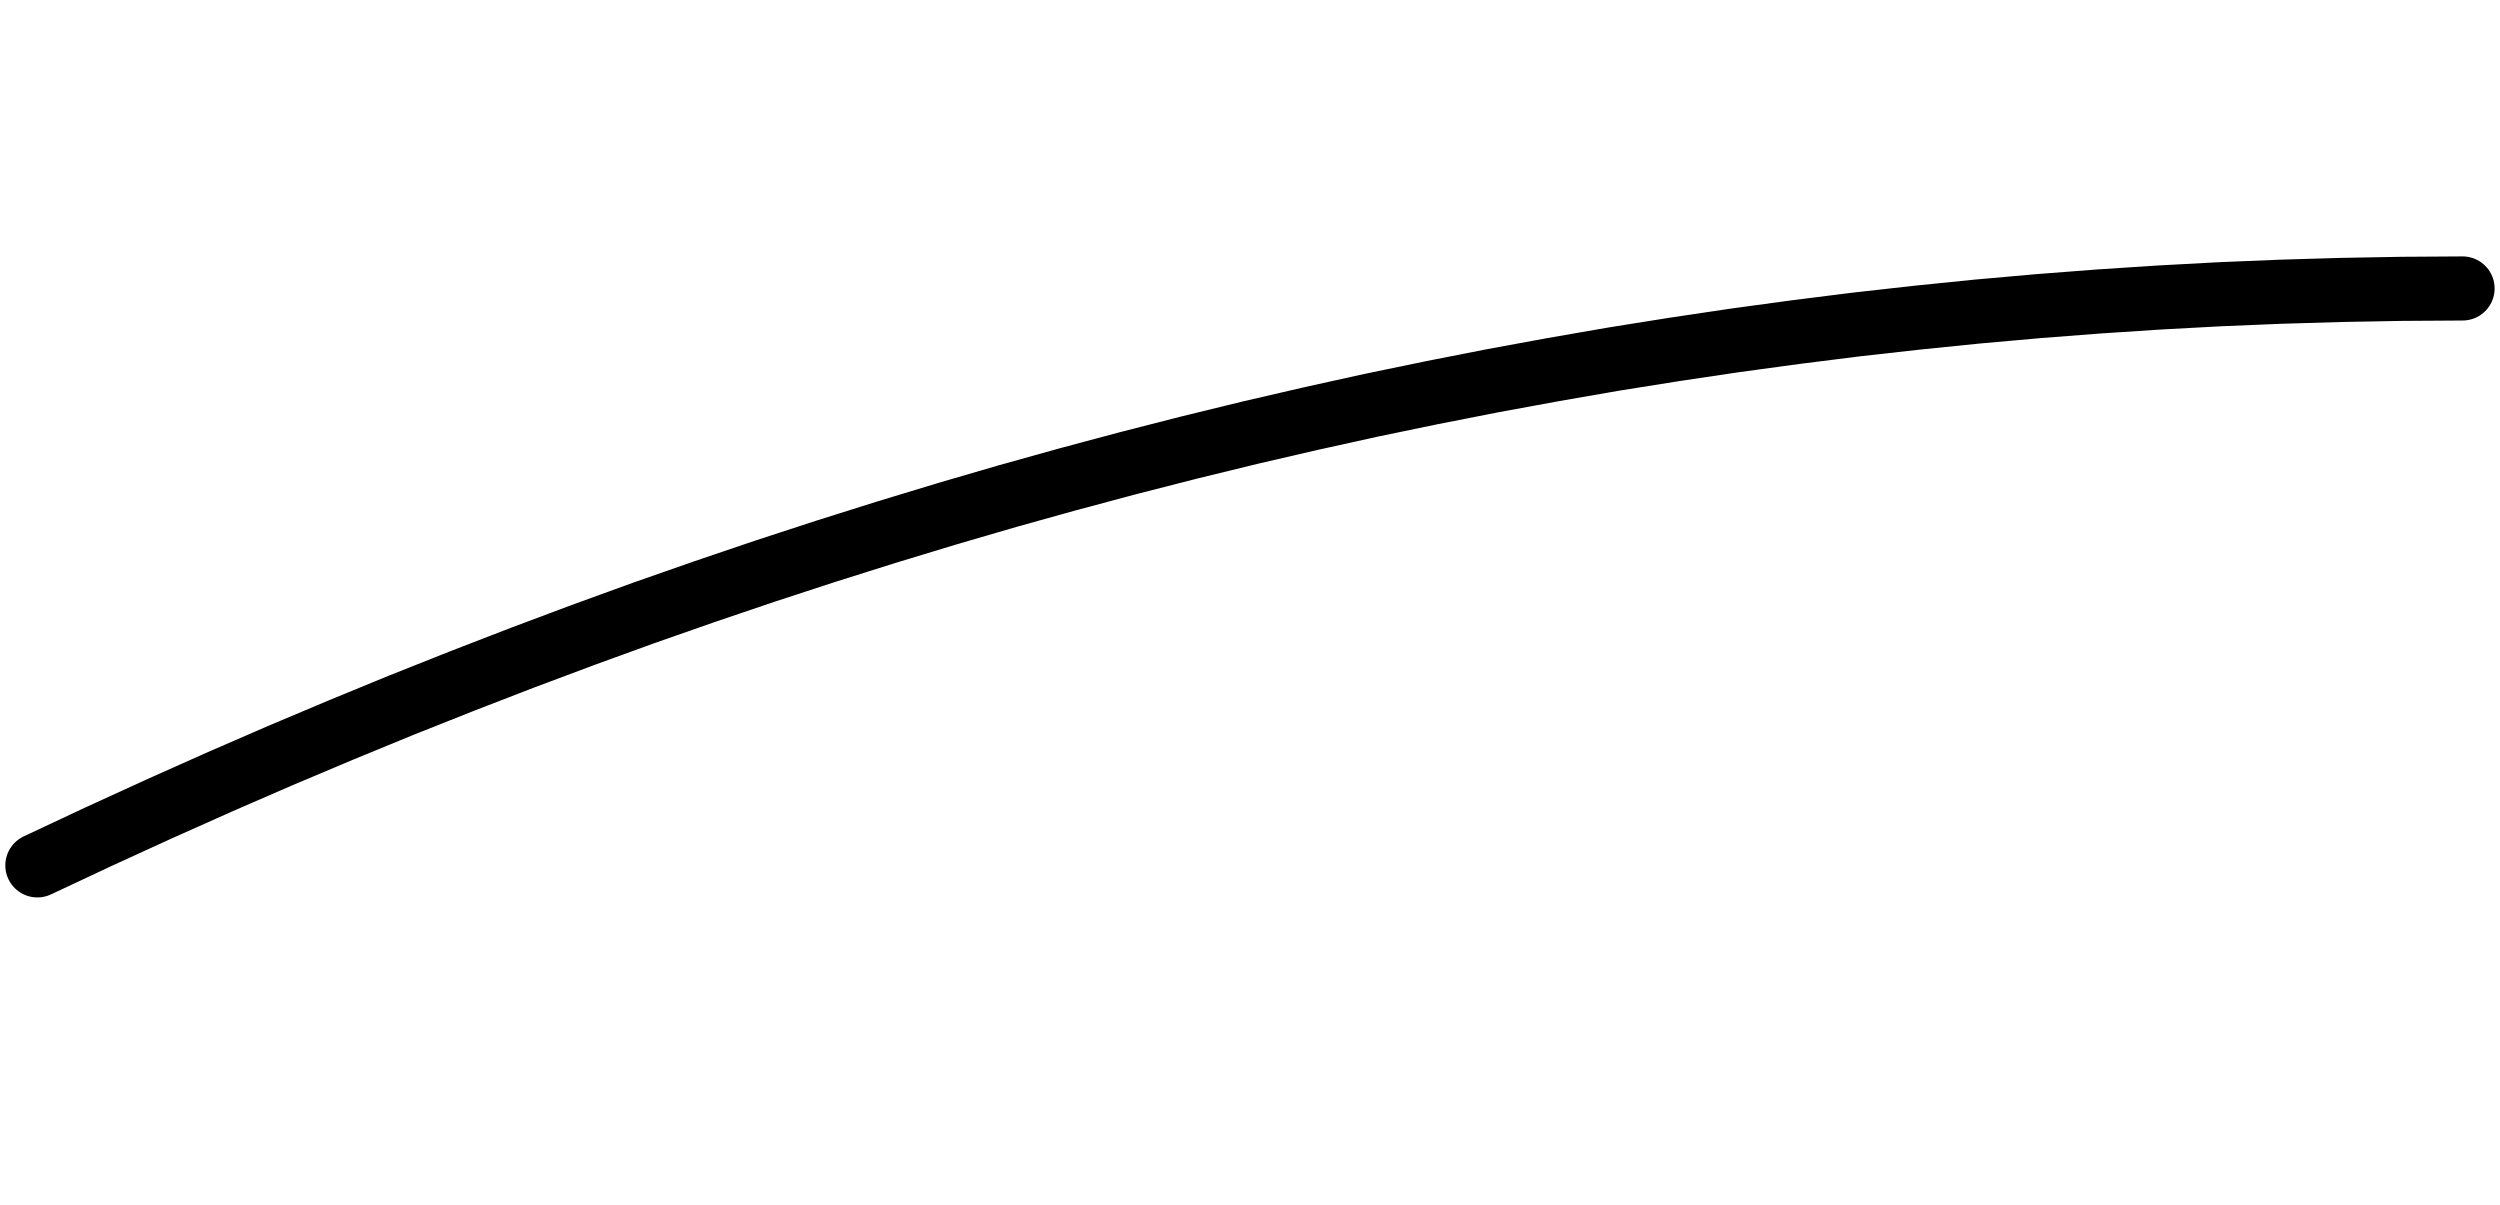 <?xml version="1.0" encoding="utf-8"?>
<!DOCTYPE svg PUBLIC "-//W3C//DTD SVG 1.1//EN" "http://www.w3.org/Graphics/SVG/1.1/DTD/svg11.dtd">
<svg version="1.1" id="Calque_1" xmlns="http://www.w3.org/2000/svg" xmlns:xlink="http://www.w3.org/1999/xlink" x="0px" y="0px" width="39px" height="18.8px" viewBox="0 0 39 18.8" enable-background="new 0 0 39 18.8" xml:space="preserve">
<g id="sine">
	<path fill="none" stroke="#000000" stroke-linecap="round" d=" M0.583 13.500 L0.583 13.500 L1.529 13.056 L2.475 12.623 L3.42 12.201 L4.366 11.790 L5.312 11.391 L6.258 11.002 L7.204 10.626 L8.15 10.260 L9.095 9.906 L10.041 9.562 L10.987 9.231 L11.933 8.910 L12.879 8.601 L13.825 8.303 L14.77 8.016 L15.716 7.740 L16.662 7.476 L17.608 7.223 L18.554 6.981 L19.5 6.750 L20.445 6.531 L21.391 6.322 L22.337 6.126 L23.283 5.940 L24.229 5.766 L25.174 5.602 L26.12 5.451 L27.066 5.310 L28.012 5.181 L28.958 5.062 L29.904 4.956 L30.849 4.860 L31.795 4.776 L32.741 4.703 L33.687 4.641 L34.633 4.590 L35.579 4.551 L36.524 4.523 L37.47 4.506 L38.416 4.500 "/>
</g>
</svg> 